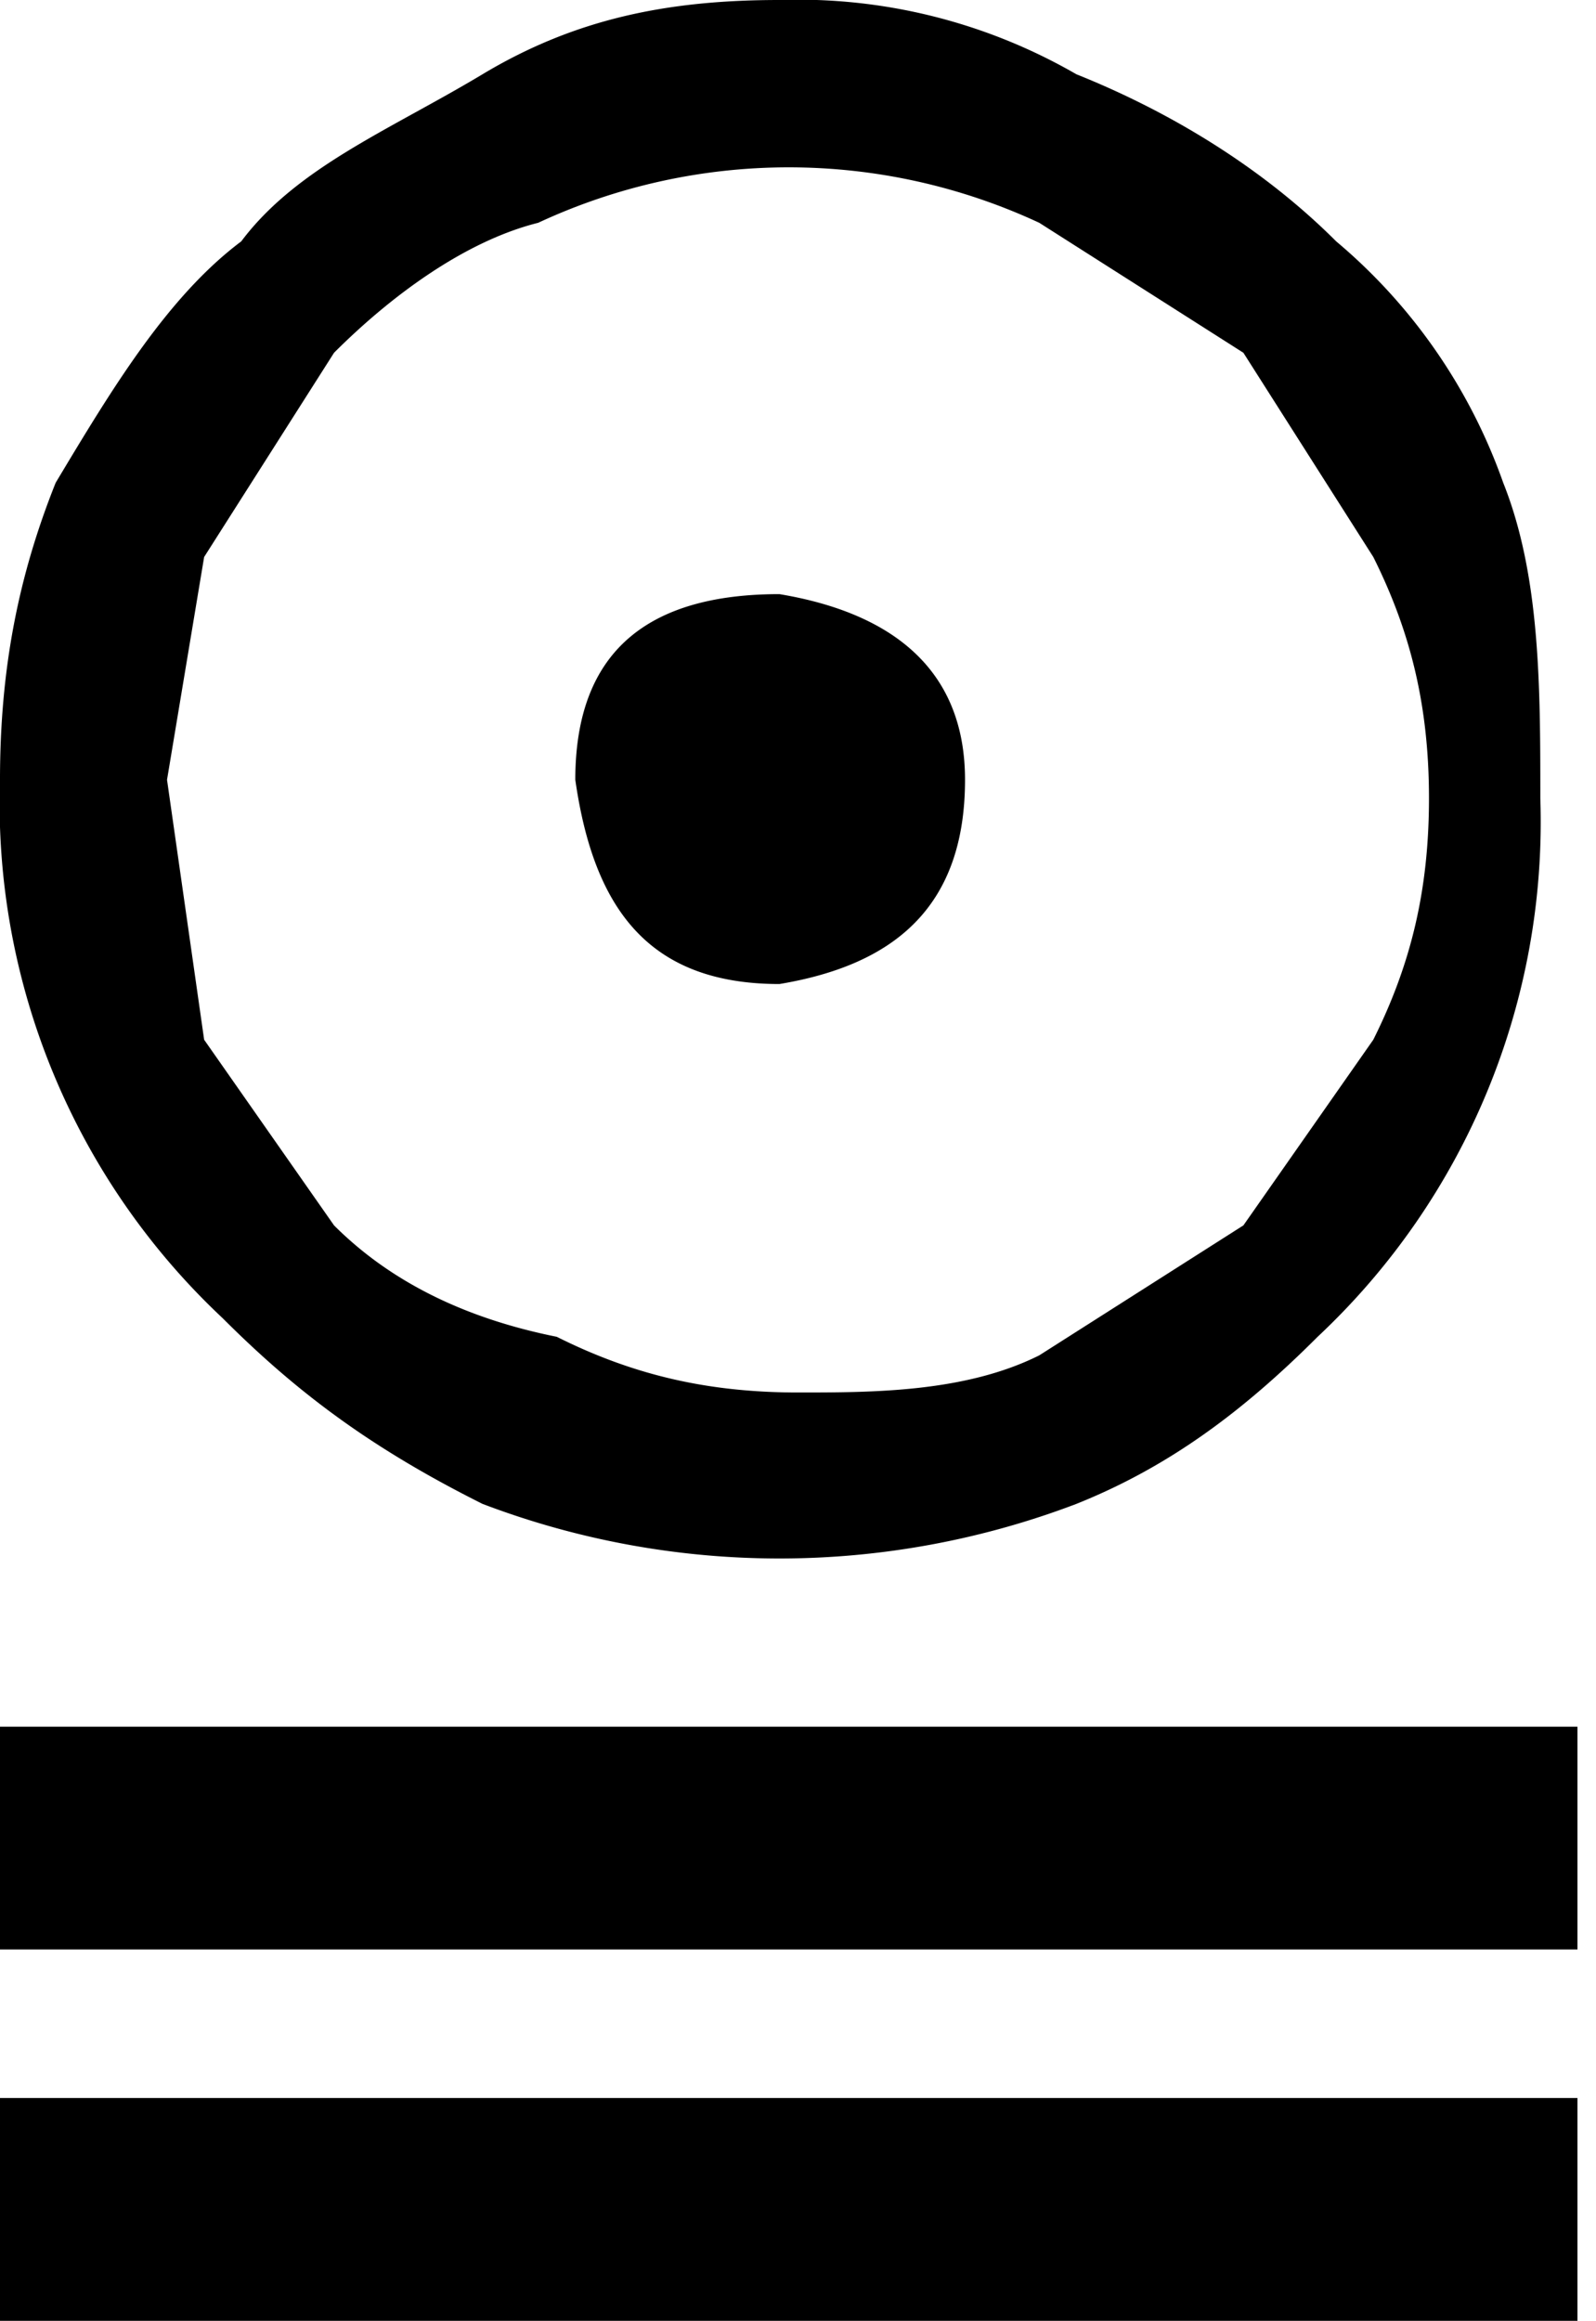 <svg id="svg1472" xmlns="http://www.w3.org/2000/svg" viewBox="0 0 8.6 12.5"><style>.st0{stroke:#000;stroke-width:.4}</style><g id="g3318"><path id="path1474" d="M4.2 3.2c.6.1 1 .4 1 1 0 .7-.4 1-1 1.1-.7 0-1-.4-1.1-1.1 0-.7.4-1 1.1-1zM0 4.2a3.8 3.8 0 0 0 1.2 2.9c.4.4.8.7 1.4 1a4.5 4.5 0 0 0 3.2 0c.5-.2.9-.5 1.3-.9a3.8 3.8 0 0 0 1.2-2.9c0-.6 0-1.2-.2-1.7a3 3 0 0 0-.9-1.3C6.8.9 6.3.6 5.8.4A3 3 0 0 0 4.2 0c-.6 0-1.1.1-1.6.4s-1 .5-1.3.9c-.4.3-.7.8-1 1.3-.2.5-.3 1-.3 1.6zm.9 0L1.1 3l.7-1.1c.3-.3.7-.6 1.1-.7a3.2 3.2 0 0 1 2.7 0l1.1.7.7 1.1c.2.4.3.8.3 1.3s-.1.9-.3 1.3l-.7 1-1.1.7c-.4.2-.9.2-1.3.2-.5 0-.9-.1-1.3-.3-.5-.1-.9-.3-1.2-.6l-.7-1-.2-1.4z"/><path id="path1568" class="st0" d="M.2 9.5v.8h8.1v-.8H.2z"/><path id="path3316" class="st0" d="M.2 11.5v.8h8.1v-.8H.2z"/></g></svg>